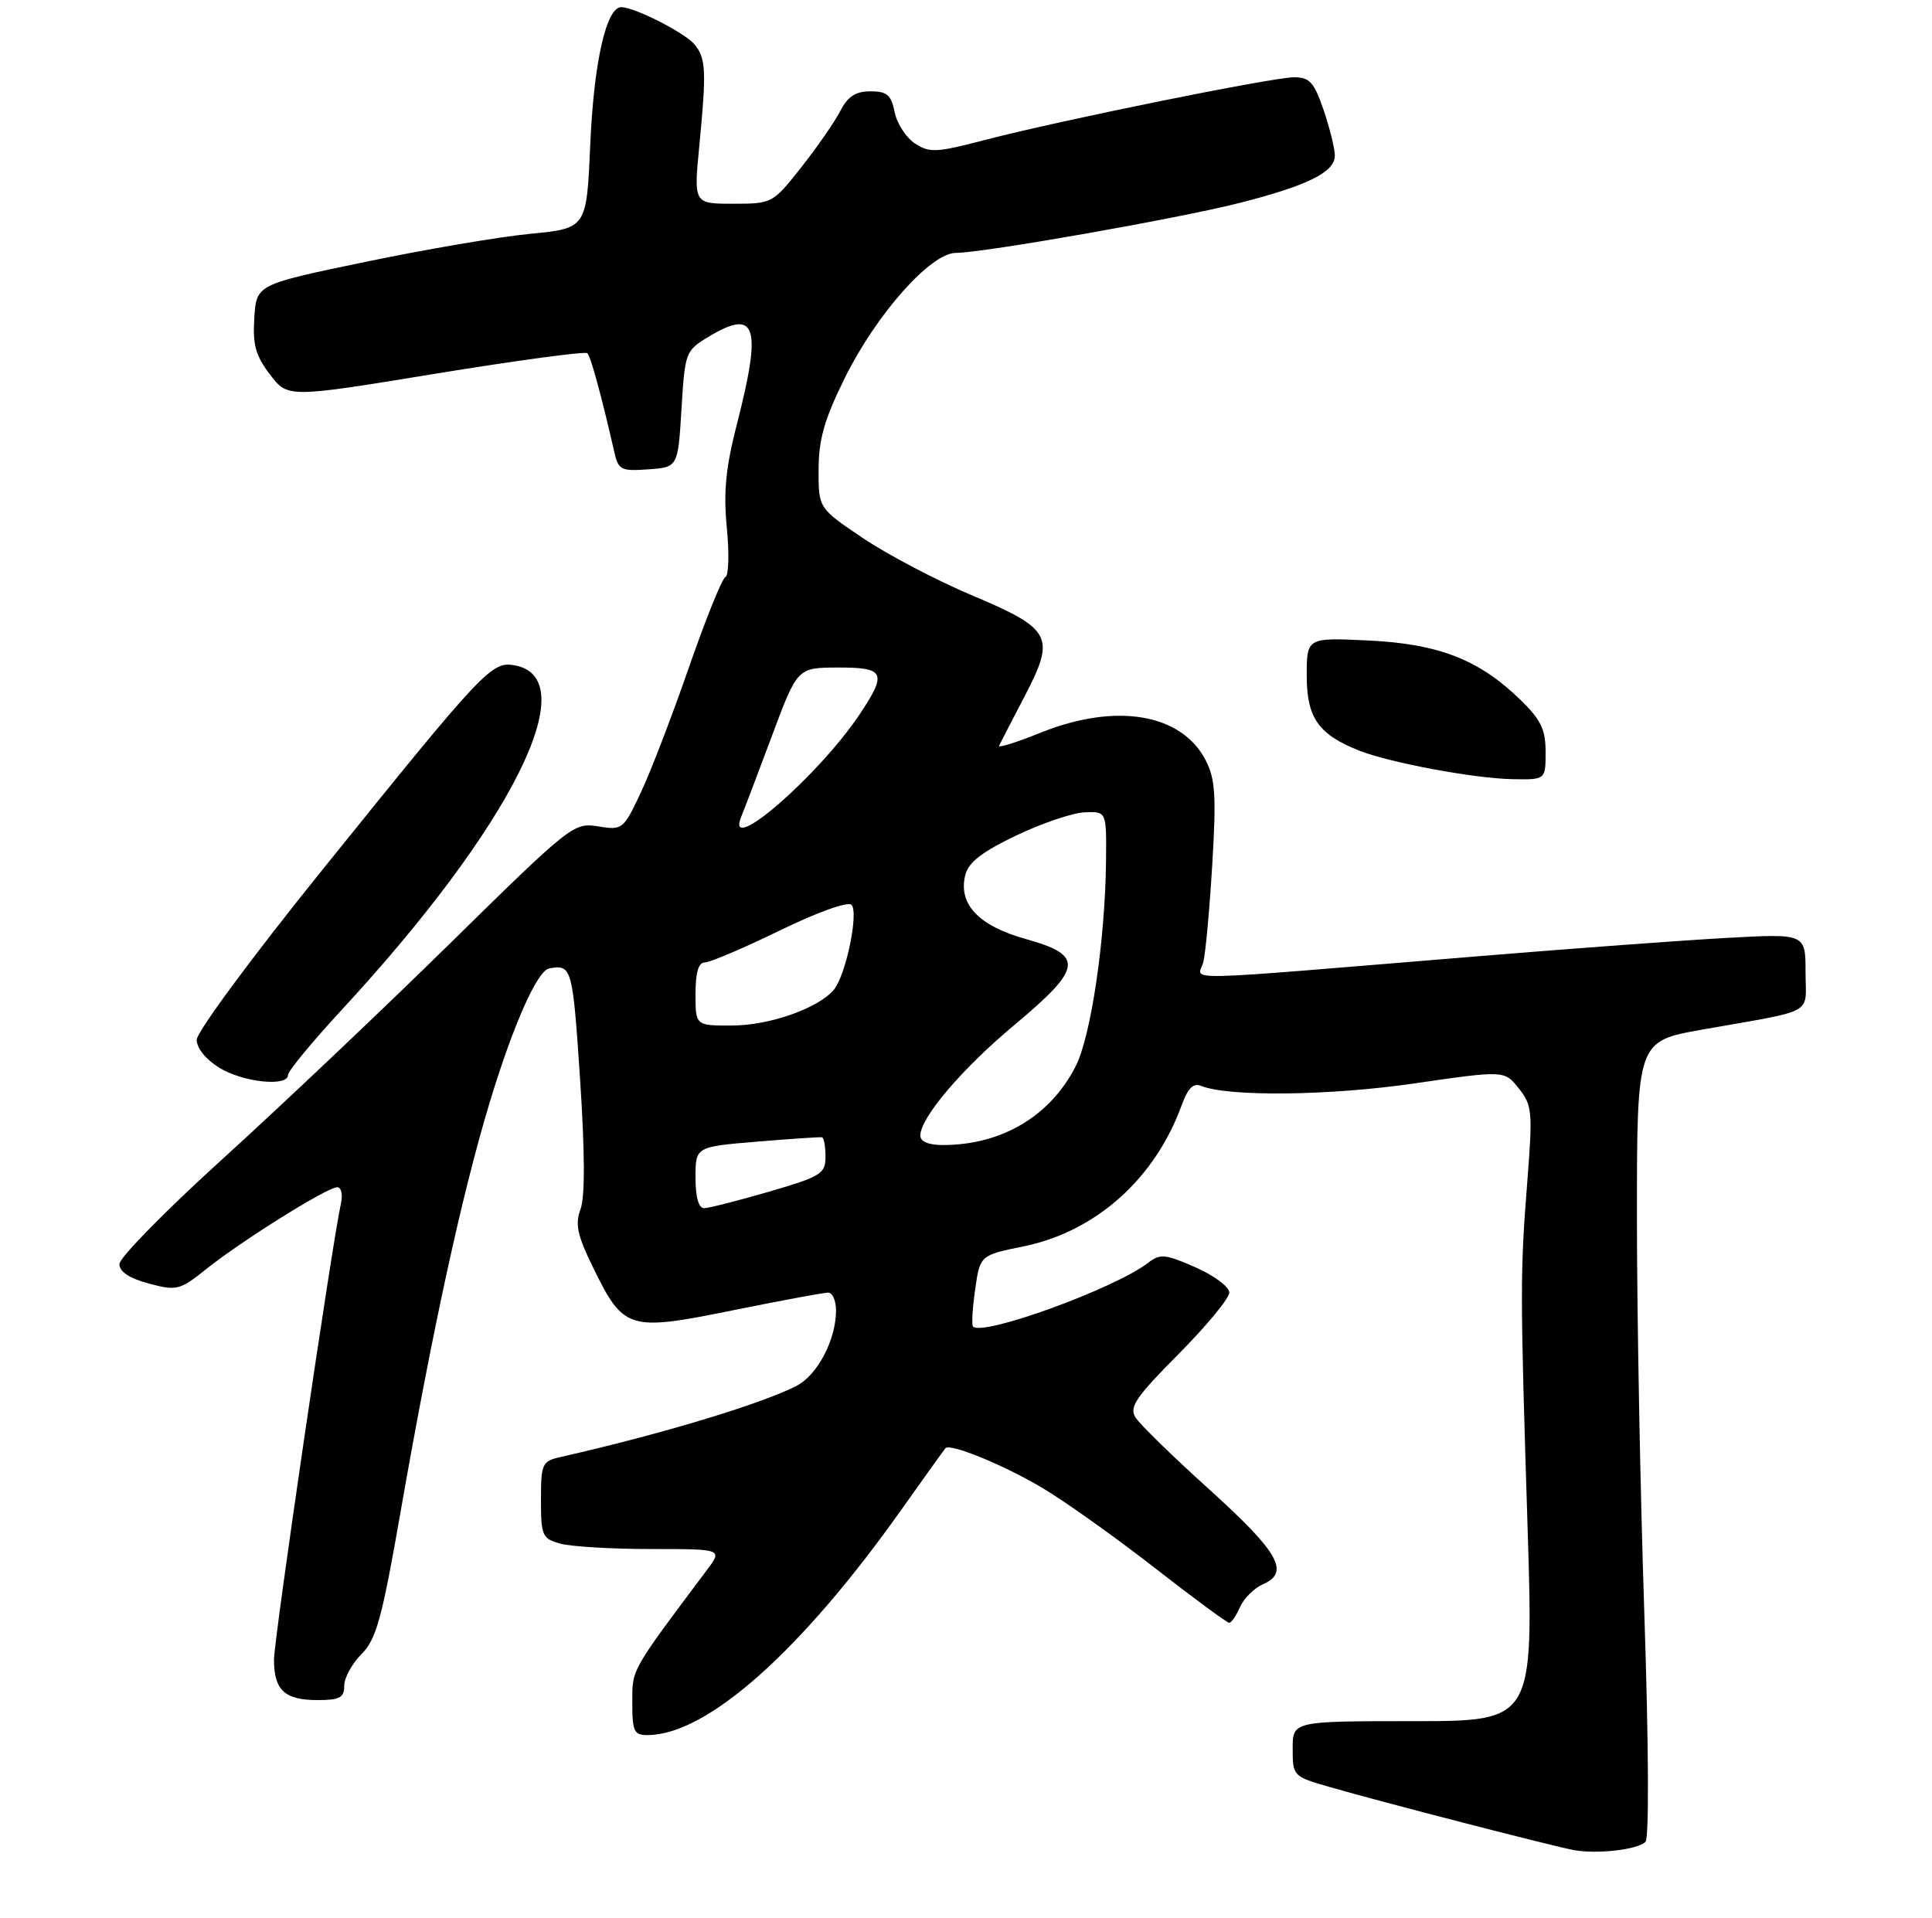 <?xml version="1.0" encoding="UTF-8" standalone="no"?>
<!DOCTYPE svg PUBLIC "-//W3C//DTD SVG 1.1//EN" "http://www.w3.org/Graphics/SVG/1.1/DTD/svg11.dtd" >
<svg xmlns="http://www.w3.org/2000/svg" xmlns:xlink="http://www.w3.org/1999/xlink" version="1.1" viewBox="0 0 275 273">
 <g >
 <path fill="currentColor"
d=" M 234.22 262.18 C 234.74 261.66 234.67 248.28 234.06 229.89 C 233.48 212.63 233.00 187.18 233.00 173.35 C 233.00 148.21 233.00 148.21 242.25 146.57 C 258.71 143.65 257.00 144.60 257.00 138.37 C 257.00 132.89 257.00 132.89 245.75 133.51 C 239.56 133.85 223.70 135.02 210.50 136.11 C 165.86 139.77 170.62 139.68 171.29 136.91 C 171.61 135.58 172.18 129.30 172.56 122.94 C 173.14 113.24 172.98 110.87 171.61 108.21 C 168.16 101.54 158.79 99.99 148.09 104.31 C 144.68 105.68 142.04 106.51 142.21 106.15 C 142.38 105.79 144.01 102.62 145.85 99.10 C 150.29 90.58 149.74 89.55 138.23 84.69 C 133.27 82.60 126.35 78.96 122.85 76.61 C 116.50 72.34 116.50 72.34 116.52 66.83 C 116.53 62.51 117.34 59.70 120.26 53.78 C 124.74 44.72 132.48 36.00 136.05 36.00 C 139.97 35.99 167.75 31.10 176.43 28.89 C 186.16 26.41 190.00 24.50 190.00 22.15 C 190.00 21.16 189.28 18.25 188.41 15.68 C 187.05 11.71 186.42 11.00 184.20 11.00 C 181.12 11.00 150.75 17.16 140.01 19.97 C 133.27 21.73 132.30 21.77 130.23 20.42 C 128.97 19.59 127.67 17.58 127.34 15.95 C 126.85 13.51 126.26 13.00 123.90 13.00 C 121.78 13.00 120.67 13.73 119.59 15.83 C 118.78 17.39 116.28 20.99 114.04 23.83 C 109.99 28.96 109.91 29.00 104.35 29.00 C 98.74 29.00 98.74 29.00 99.54 20.75 C 100.57 10.07 100.49 8.29 98.85 6.32 C 97.49 4.67 90.40 1.06 88.45 1.02 C 86.31 0.98 84.53 8.81 84.02 20.50 C 83.50 32.50 83.50 32.50 75.50 33.28 C 71.10 33.70 60.53 35.50 52.00 37.28 C 36.50 40.50 36.50 40.50 36.20 45.25 C 35.95 49.07 36.38 50.63 38.43 53.31 C 40.96 56.64 40.96 56.64 62.02 53.19 C 73.60 51.30 83.32 49.99 83.61 50.28 C 84.09 50.75 85.71 56.72 87.43 64.31 C 88.02 66.90 88.38 67.09 92.28 66.81 C 96.50 66.50 96.50 66.50 97.00 58.24 C 97.49 50.18 97.58 49.92 100.77 47.99 C 107.66 43.81 108.50 46.32 104.90 60.33 C 103.29 66.61 102.96 70.04 103.46 75.15 C 103.81 78.81 103.72 81.96 103.25 82.15 C 102.78 82.34 100.45 88.12 98.06 95.00 C 95.68 101.88 92.59 109.91 91.20 112.85 C 88.72 118.09 88.59 118.20 85.13 117.63 C 81.67 117.07 81.23 117.42 64.05 134.30 C 54.40 143.78 39.86 157.55 31.75 164.91 C 23.64 172.26 17.00 179.02 17.00 179.93 C 17.00 181.03 18.40 181.96 21.19 182.71 C 25.18 183.77 25.58 183.67 29.44 180.58 C 34.50 176.55 46.59 169.00 47.99 169.00 C 48.57 169.00 48.81 170.01 48.54 171.25 C 47.25 177.11 39.00 233.30 39.00 236.25 C 39.00 240.59 40.52 242.00 45.20 242.00 C 48.36 242.00 49.00 241.66 49.00 239.95 C 49.00 238.83 50.11 236.80 51.46 235.45 C 53.56 233.35 54.36 230.44 57.01 215.25 C 61.52 189.44 65.73 170.08 69.68 157.00 C 73.03 145.93 76.47 138.16 78.18 137.85 C 81.39 137.26 81.51 137.72 82.56 153.50 C 83.26 164.06 83.28 170.39 82.63 172.13 C 81.84 174.27 82.17 175.84 84.42 180.42 C 88.77 189.32 89.45 189.53 104.25 186.53 C 111.12 185.14 117.26 184.00 117.88 184.00 C 118.49 184.00 119.00 185.14 119.00 186.53 C 119.00 190.72 116.34 195.78 113.33 197.30 C 108.15 199.92 93.93 204.20 79.75 207.41 C 77.16 208.00 77.00 208.36 77.00 213.50 C 77.00 218.61 77.18 219.01 79.75 219.73 C 81.26 220.15 87.08 220.50 92.68 220.50 C 102.86 220.50 102.86 220.50 100.61 223.50 C 89.71 238.05 90.00 237.53 90.00 242.34 C 90.00 246.51 90.24 247.00 92.25 246.98 C 100.68 246.90 113.99 235.06 128.23 215.00 C 131.55 210.32 134.40 206.34 134.57 206.15 C 135.20 205.41 142.61 208.42 148.12 211.65 C 151.29 213.50 158.49 218.62 164.14 223.01 C 169.78 227.41 174.65 231.00 174.96 231.00 C 175.27 231.00 175.97 229.99 176.51 228.75 C 177.06 227.51 178.53 226.05 179.79 225.50 C 183.65 223.82 182.01 220.94 172.10 211.99 C 166.93 207.32 162.21 202.72 161.62 201.76 C 160.70 200.30 161.68 198.86 167.76 192.74 C 171.74 188.73 174.99 184.79 174.98 183.98 C 174.96 183.16 172.79 181.55 170.15 180.39 C 165.85 178.50 165.13 178.44 163.42 179.76 C 158.66 183.42 139.91 190.25 138.50 188.83 C 138.28 188.61 138.42 186.24 138.80 183.56 C 139.50 178.68 139.50 178.68 145.72 177.41 C 155.98 175.31 164.42 167.77 168.20 157.31 C 169.08 154.90 169.86 154.12 170.96 154.57 C 174.84 156.14 189.26 155.98 201.32 154.22 C 214.14 152.36 214.14 152.36 216.18 154.93 C 218.09 157.32 218.17 158.24 217.41 168.00 C 216.37 181.23 216.37 183.54 217.43 217.25 C 218.30 245.00 218.30 245.00 201.15 245.00 C 184.00 245.00 184.00 245.00 184.00 248.93 C 184.00 252.81 184.06 252.88 189.25 254.37 C 196.46 256.46 220.94 262.78 224.00 263.35 C 227.30 263.96 233.10 263.30 234.22 262.18 Z  M 41.00 153.01 C 41.00 152.46 44.44 148.30 48.63 143.76 C 72.69 117.74 83.32 96.63 73.32 94.72 C 69.99 94.08 69.02 95.11 45.94 123.75 C 35.96 136.12 28.00 146.89 28.00 148.01 C 28.00 149.21 29.31 150.83 31.25 152.01 C 34.64 154.08 41.00 154.73 41.00 153.01 Z  M 220.00 107.05 C 220.00 103.82 219.34 102.45 216.38 99.58 C 210.51 93.88 204.78 91.65 194.76 91.17 C 186.00 90.76 186.00 90.76 186.00 96.20 C 186.00 102.18 187.68 104.57 193.50 106.86 C 197.90 108.58 209.78 110.80 215.25 110.91 C 220.00 111.00 220.00 111.00 220.00 107.05 Z  M 99.00 167.62 C 99.00 163.24 99.00 163.24 107.75 162.51 C 112.56 162.11 116.72 161.83 117.00 161.89 C 117.28 161.95 117.50 163.19 117.50 164.64 C 117.50 167.08 116.89 167.46 109.50 169.62 C 105.10 170.90 100.94 171.96 100.25 171.98 C 99.44 171.99 99.00 170.47 99.00 167.62 Z  M 131.00 161.65 C 131.00 159.09 136.94 152.11 144.46 145.84 C 154.11 137.78 154.34 135.98 146.02 133.67 C 139.29 131.79 136.36 128.70 137.40 124.55 C 137.85 122.75 139.77 121.26 144.65 118.93 C 148.29 117.19 152.68 115.70 154.39 115.63 C 157.50 115.50 157.50 115.50 157.43 122.50 C 157.32 133.79 155.29 147.52 153.10 151.80 C 149.49 158.88 142.58 162.98 134.25 162.99 C 132.19 163.00 131.00 162.51 131.00 161.65 Z  M 99.00 141.50 C 99.00 138.43 99.42 137.00 100.32 137.00 C 101.05 137.00 105.85 134.96 110.98 132.46 C 116.38 129.83 120.69 128.29 121.20 128.80 C 122.26 129.86 120.41 138.80 118.70 140.87 C 116.52 143.50 109.59 145.96 104.25 145.98 C 99.00 146.00 99.00 146.00 99.00 141.50 Z  M 105.51 116.25 C 105.91 115.29 107.87 110.12 109.87 104.77 C 113.50 95.04 113.50 95.04 119.25 95.02 C 125.94 95.00 126.30 95.76 122.41 101.61 C 116.52 110.45 103.10 122.08 105.51 116.25 Z "/>
</g>
</svg>